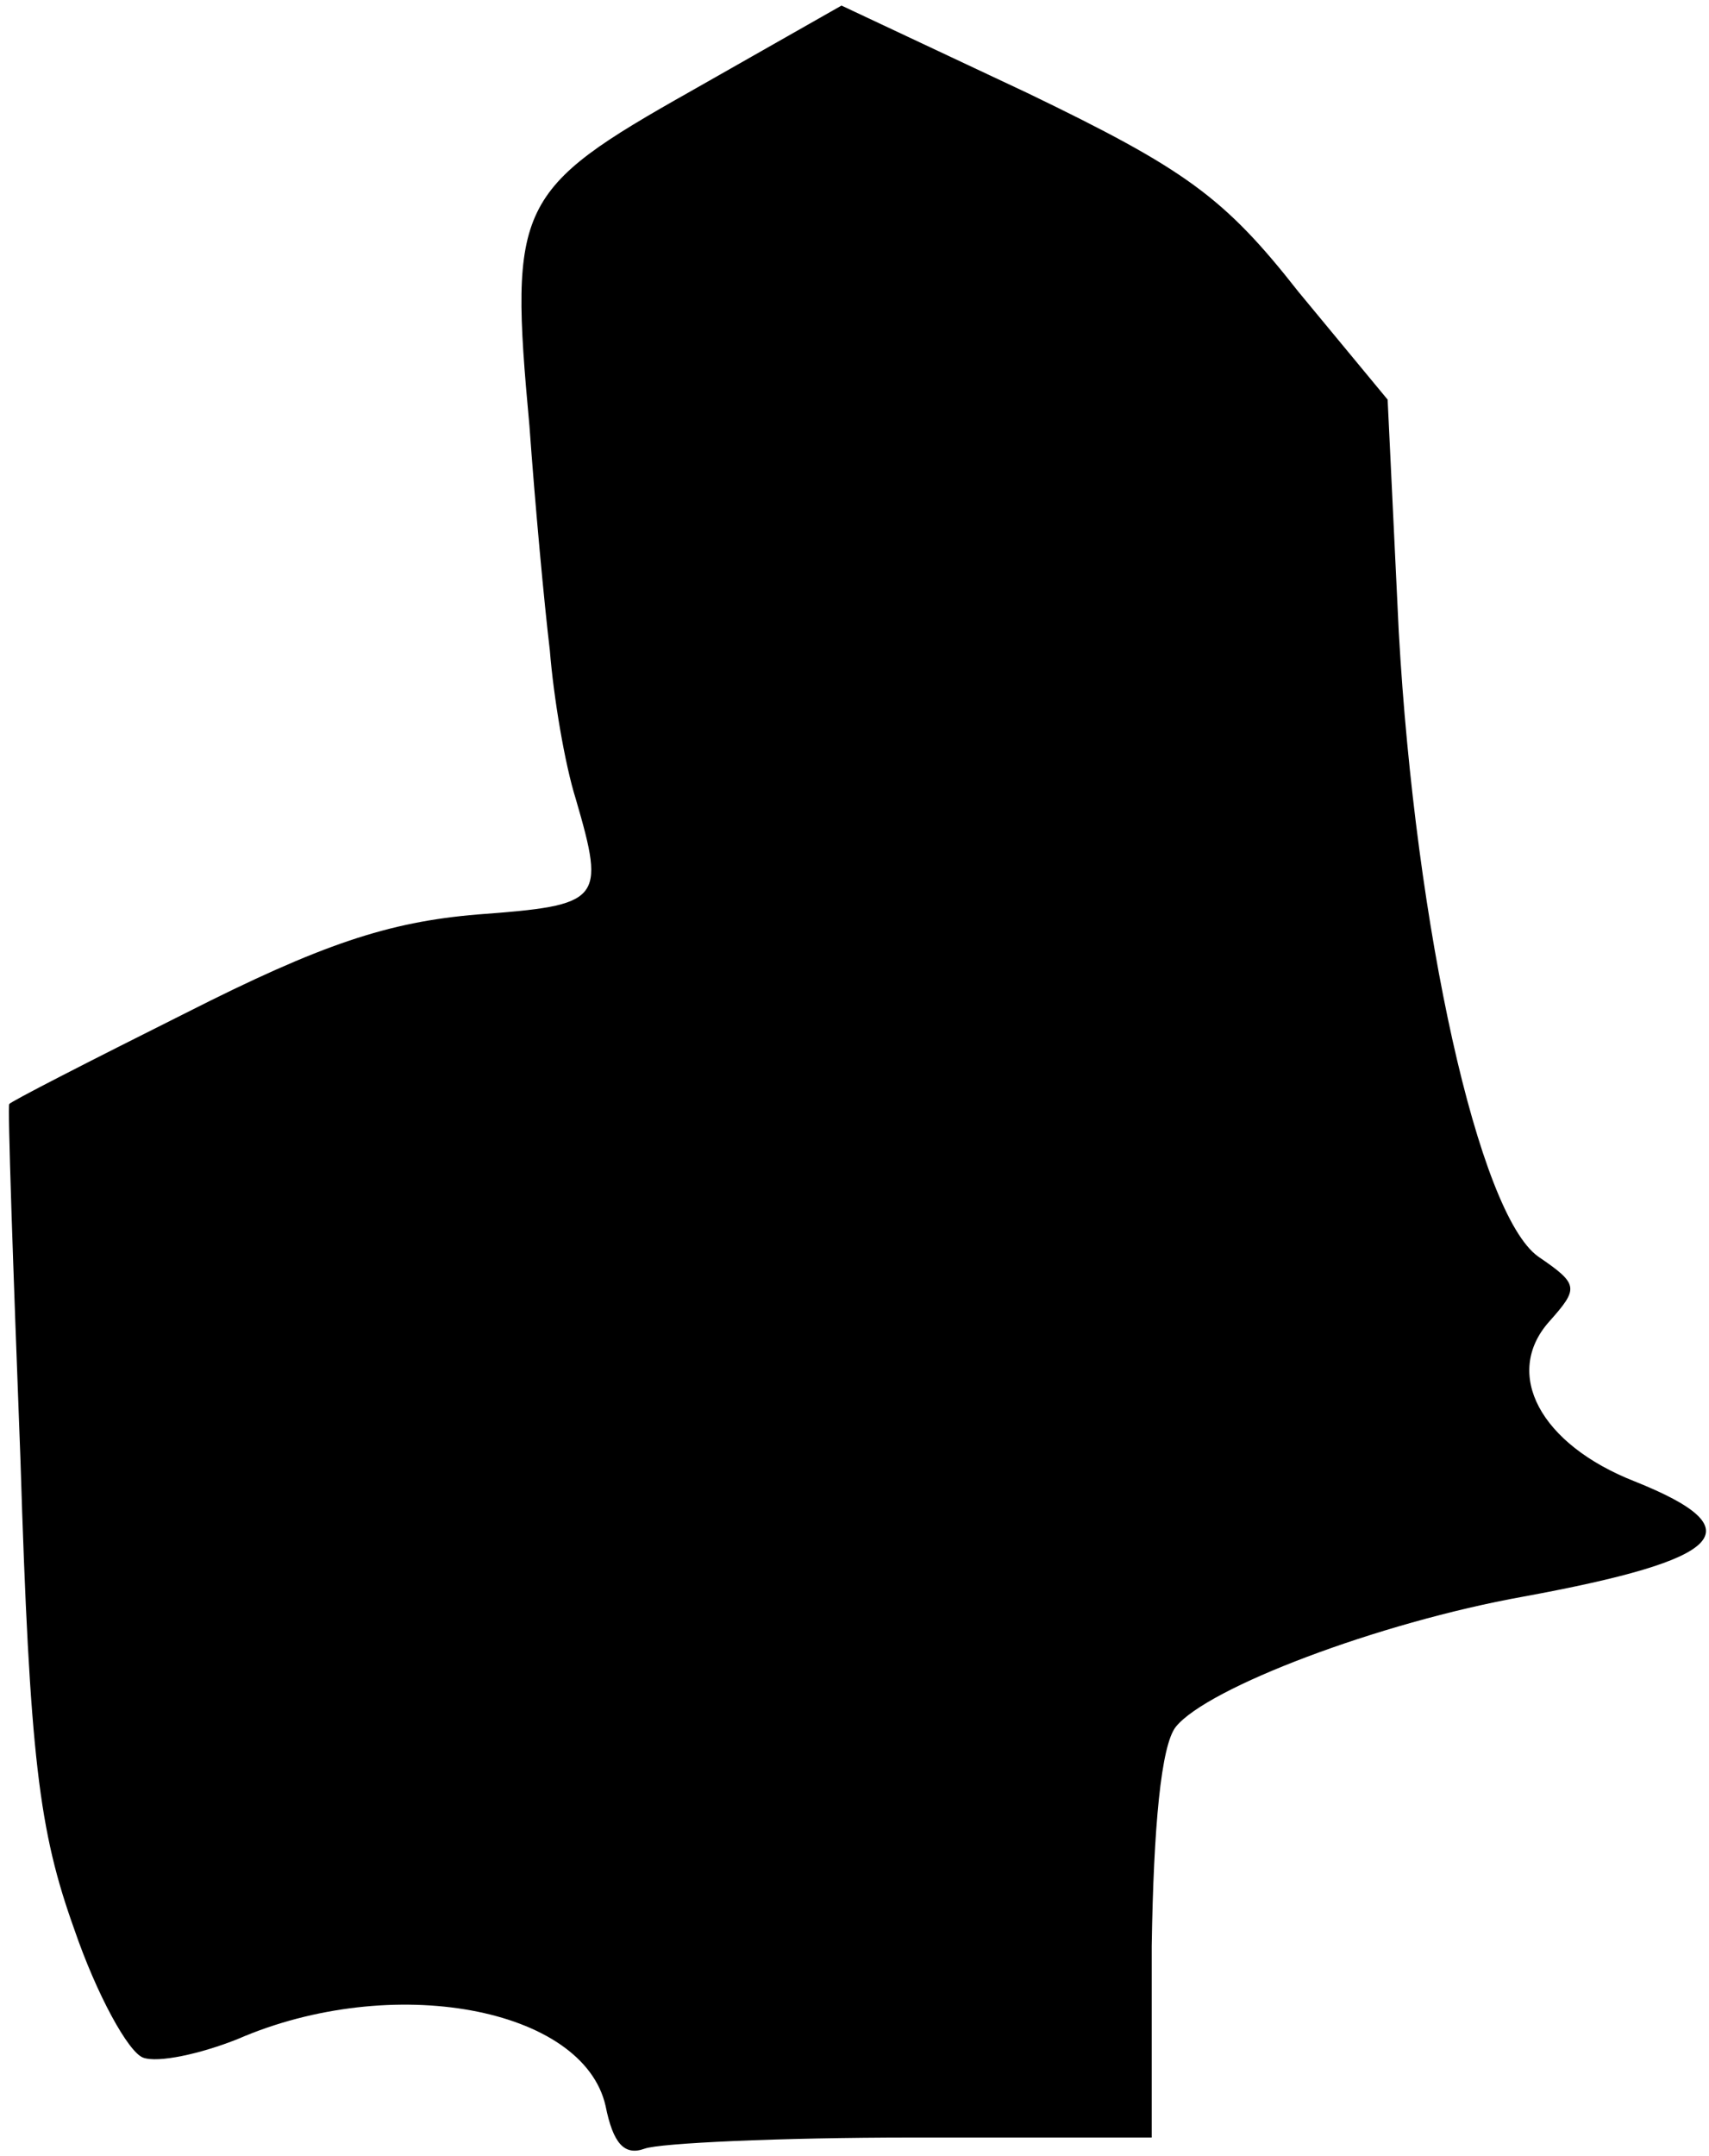 <?xml version="1.0" standalone="no"?>
<!DOCTYPE svg PUBLIC "-//W3C//DTD SVG 20010904//EN"
 "http://www.w3.org/TR/2001/REC-SVG-20010904/DTD/svg10.dtd">
<svg version="1.0" xmlns="http://www.w3.org/2000/svg"
 width="92pt" height="116pt" viewBox="0 0 92 116"
 preserveAspectRatio="xMidYMid meet">
<g transform="translate(0,116) scale(0.1,-0.1)"
fill="#000000" stroke="none">
<path fill="#000000" stroke="none" d="M372 1111 c-94 -53 -98 -61 -87 -180 3
-42 8 -96 11 -121 2 -25 8 -61 14 -80 16 -55 14 -57 -53 -62 -48 -4 -84 -16
-157 -53 -52 -26 -95 -48 -95 -49 -1 0 2 -86 6 -191 5 -161 10 -200 29 -253
12 -35 29 -66 37 -69 8 -3 31 2 51 10 83 36 186 17 198 -36 4 -20 10 -27 21
-23 8 3 73 6 144 6 l129 0 0 103 c1 64 5 108 13 118 17 21 109 56 187 70 109
20 125 36 60 62 -51 20 -71 58 -46 86 16 18 16 20 -6 35 -32 23 -66 176 -75
336 l-6 125 -48 58 c-40 51 -61 66 -146 107 l-100 47 -81 -46z"/>
</g>
</svg>
